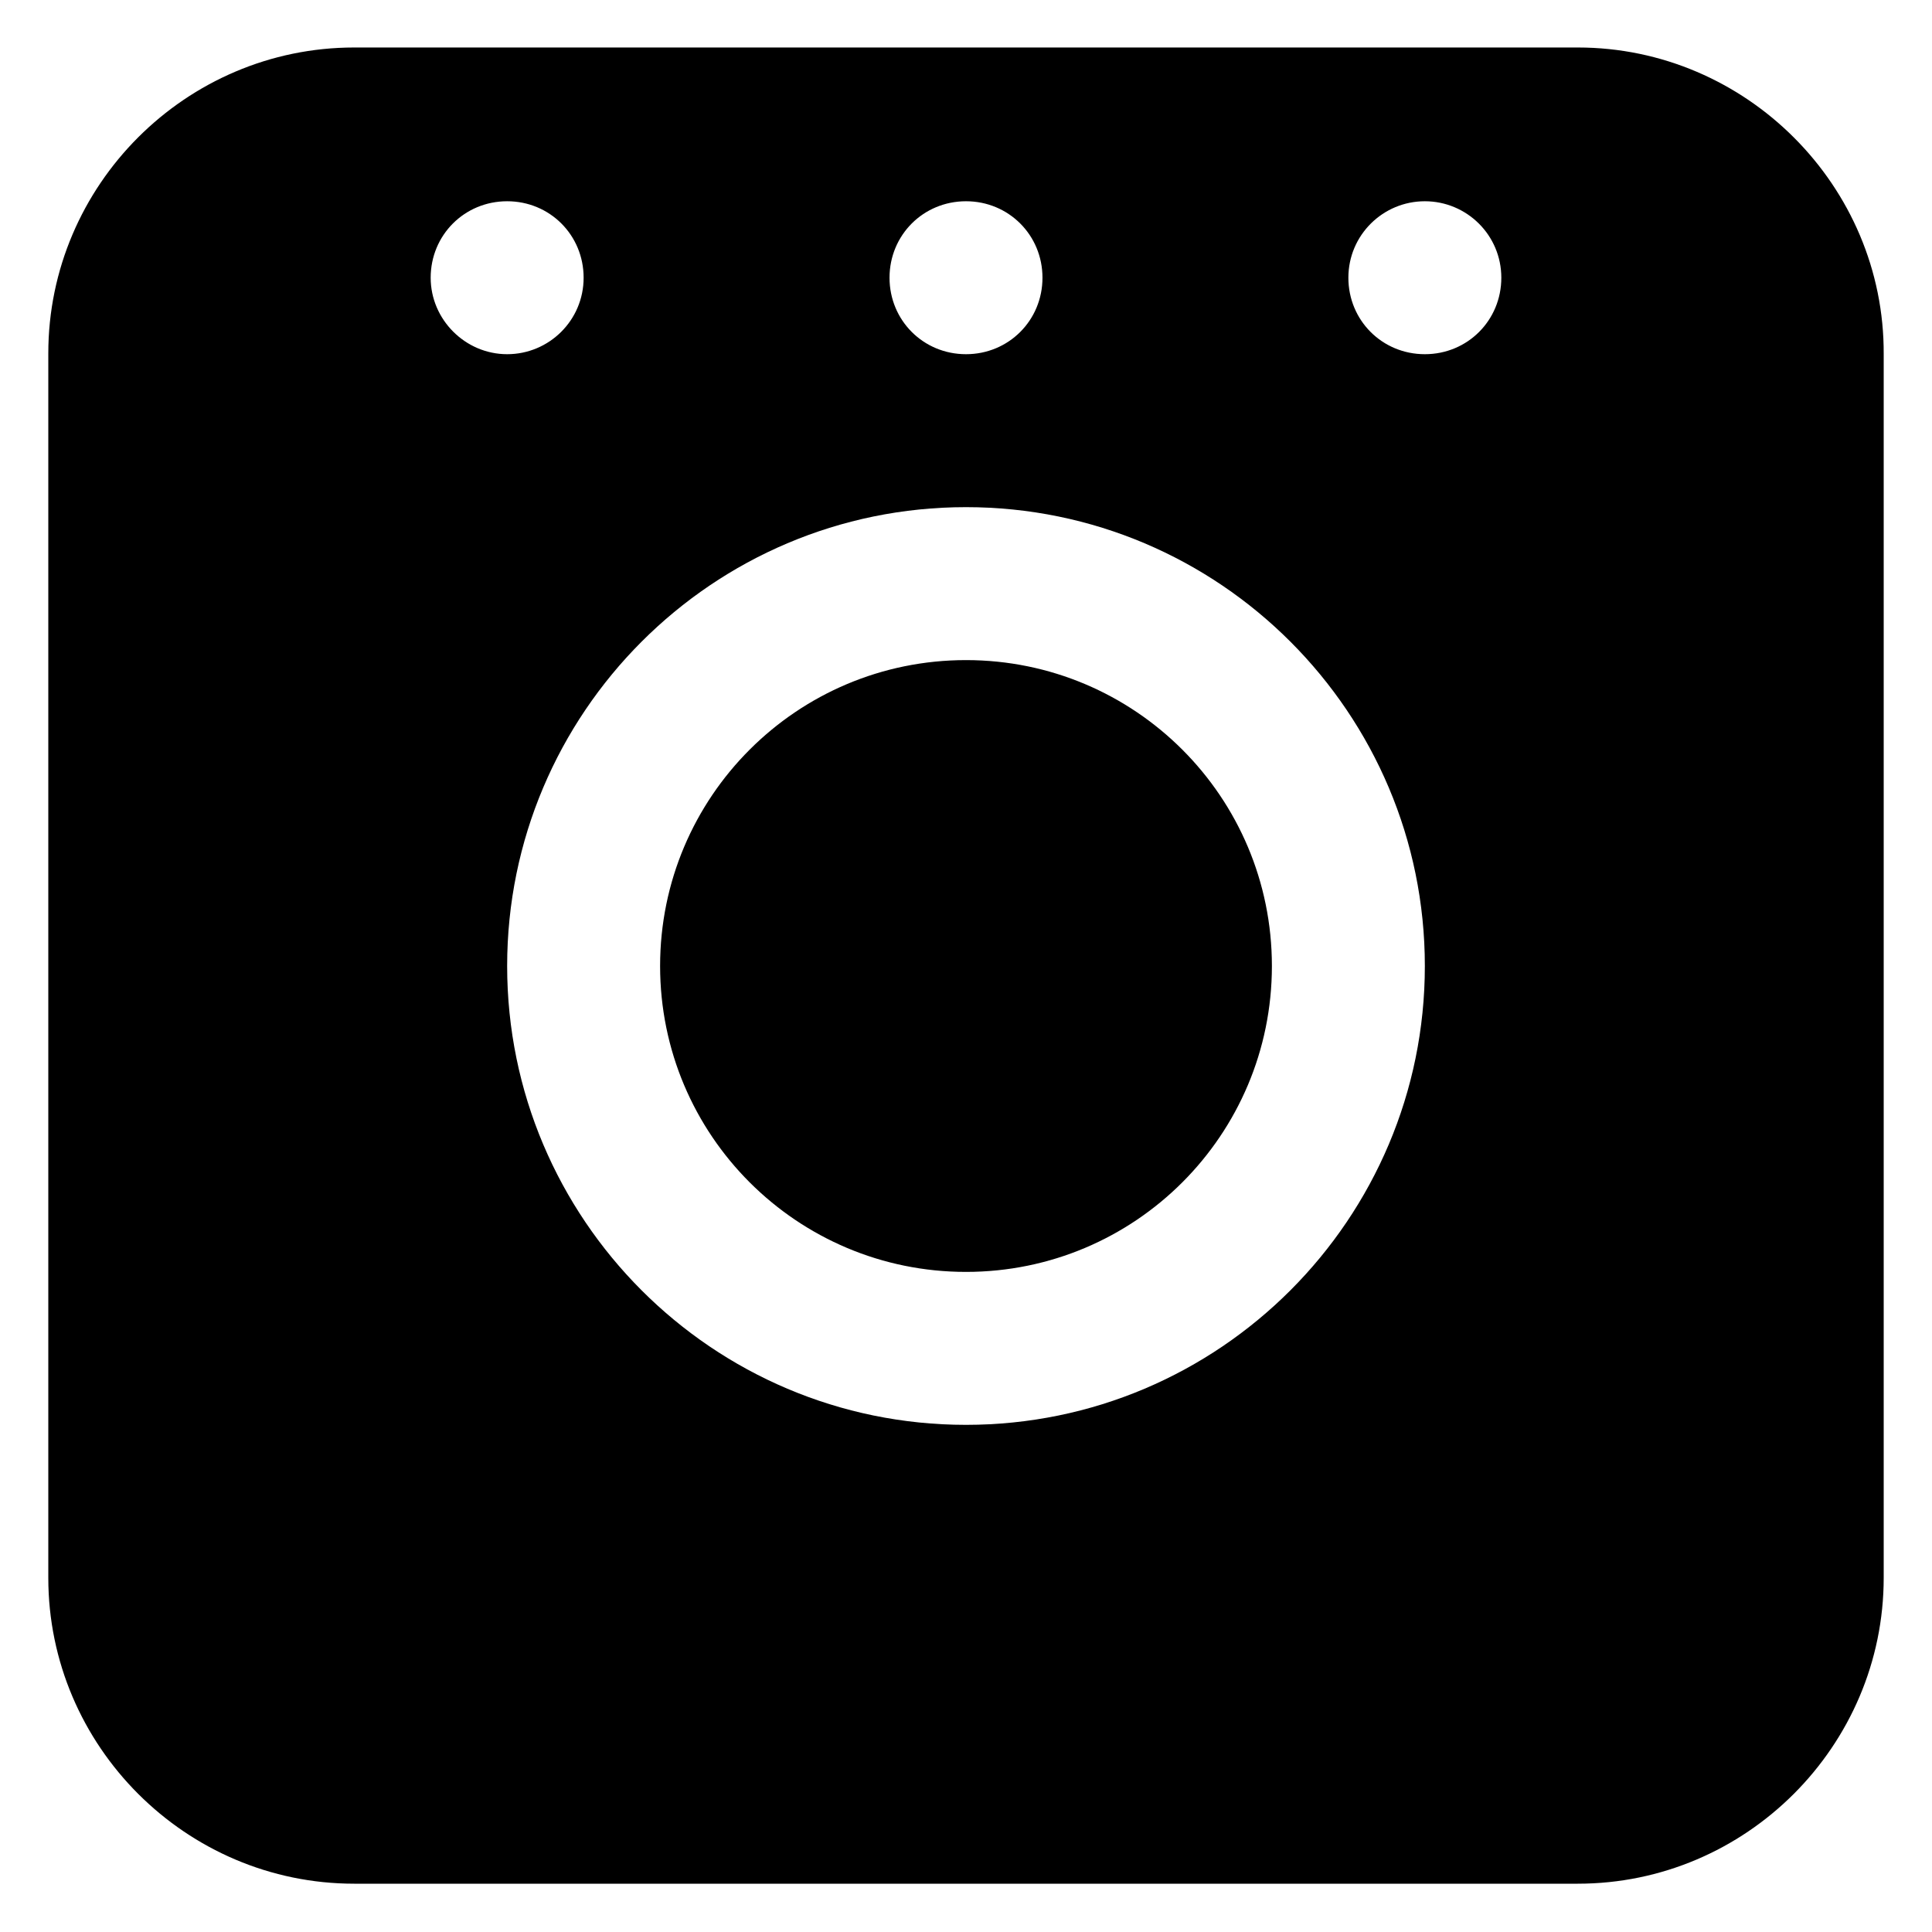 <svg preserveAspectRatio="xMidYMid meet" focusable="false" role="img" aria-hidden="true" viewBox="0 0 24 24">
    <g>
        <!--?lit$485307745$-->
        <path d="M17.7,4.4c-0.53,0-0.95-0.42-0.95-0.95S17.18,2.5,17.7,2.5s0.95,0.42,0.95,0.95S18.23,4.4,17.7,4.4z M12,8.2 c2.1,0,3.8,1.7,3.8,3.8s-1.7,3.8-3.8,3.8S8.2,14.1,8.2,12S9.9,8.2,12,8.2z M12,17.7c-3.15,0-5.7-2.56-5.7-5.7S8.85,6.3,12,6.3 s5.7,2.56,5.7,5.7S15.15,17.7,12,17.7 M5.35,3.45c0-0.53,0.42-0.95,0.95-0.95s0.95,0.42,0.95,0.95S6.82,4.4,6.3,4.4 S5.35,3.97,5.35,3.45 M12,2.5c0.53,0,0.95,0.42,0.95,0.95S12.53,4.4,12,4.4c-0.53,0-0.95-0.42-0.95-0.95S11.47,2.5,12,2.5  M19.6,0.59H4.4c-2.09,0-3.8,1.71-3.8,3.8V19.6c0,2.09,1.71,3.8,3.8,3.8H19.6c2.09,0,3.8-1.71,3.8-3.8V4.4 C23.41,2.31,21.69,0.59,19.6,0.59"></path>
    </g>
</svg>